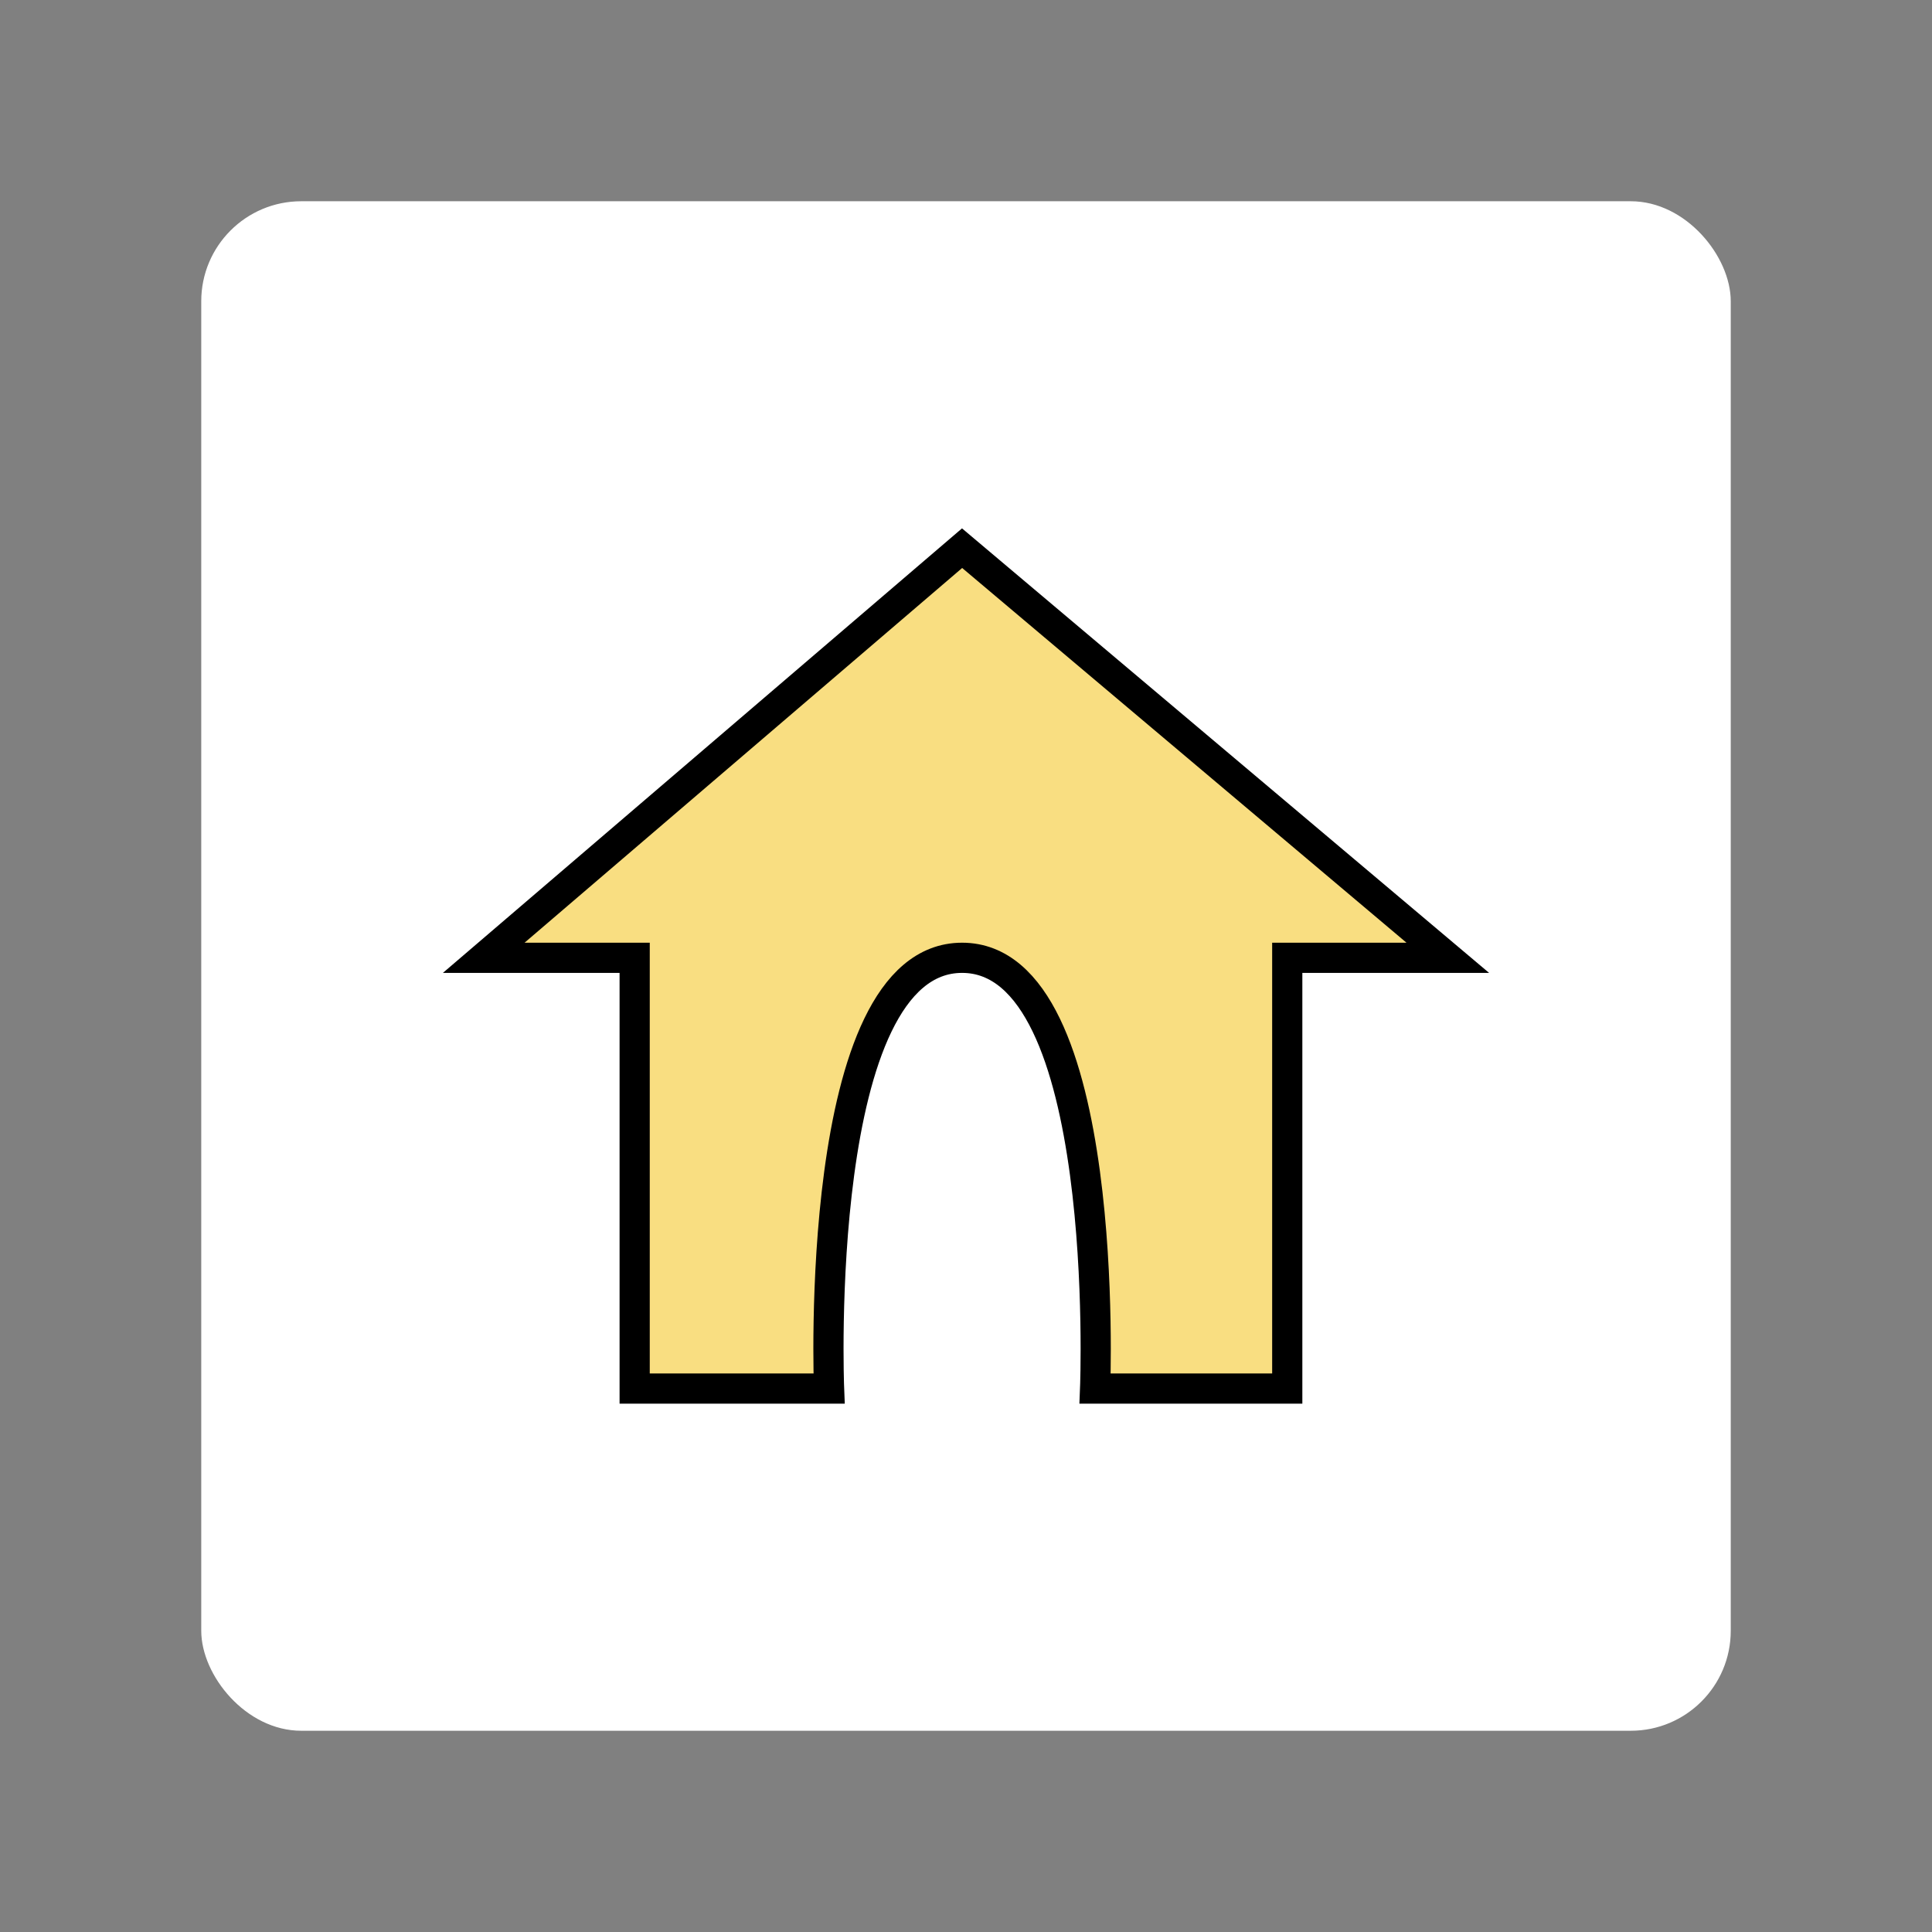 <svg width="192" height="192" version="1.1" viewBox="0 0 192 192" xmlns="http://www.w3.org/2000/svg">
 <rect x="0" y="0" width="192" height="192" fill="#808080" stroke="none"/>
 <rect x="20" y="20" width="152" height="152" rx="9.935" fill="#fff" stroke-width="0"/>
 <path d="m63.073 95.185v42.807h19.318s-1.714-42.807 13.22-42.807c14.934 0 13.22 42.807 13.22 42.807h19.095v-42.807h15.954l-48.269-40.708-47.538 40.708z" fill="#f9de81" stroke="#000" stroke-width="3"/>
</svg>
